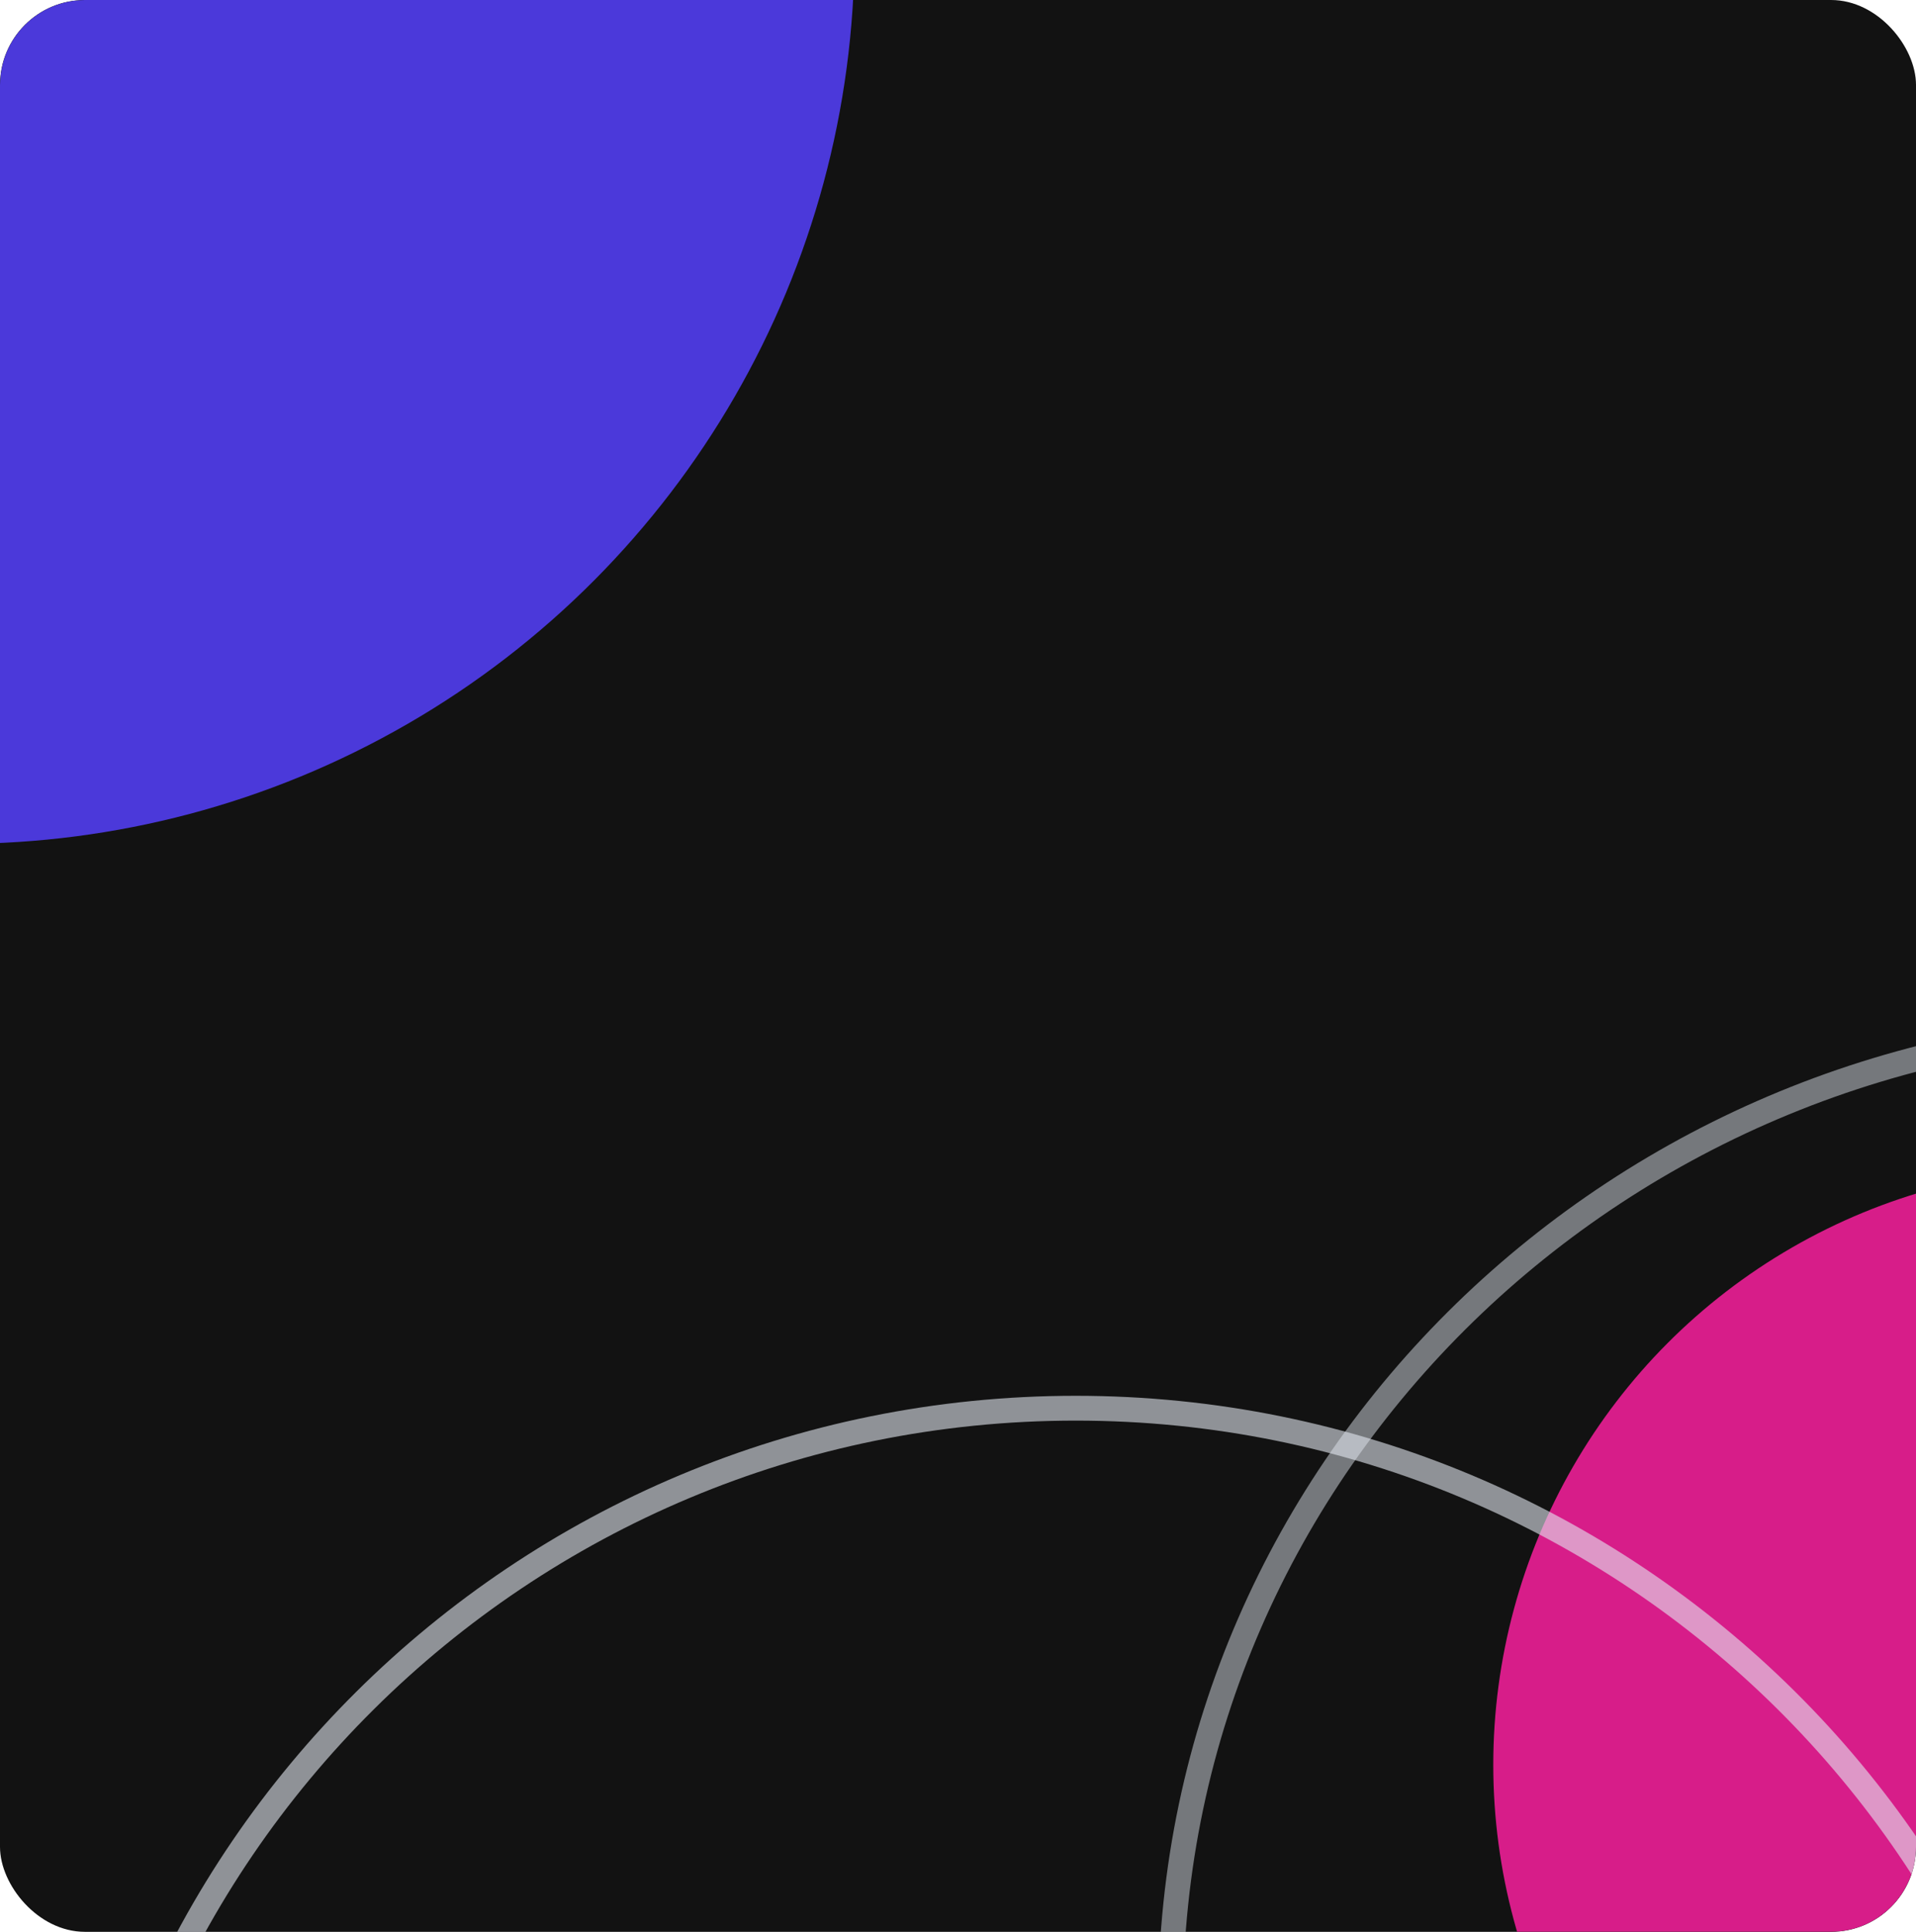<svg width="361" height="364" viewBox="0 0 361 364" fill="none" xmlns="http://www.w3.org/2000/svg">
<g clip-path="url(#clip0_37_1451)">
<rect width="361" height="364" rx="16" fill="#121212"/>
<g filter="url(#filter0_f_37_1451)">
<circle cx="393.884" cy="332.531" r="112.531" fill="#D71D89"/>
</g>
<path opacity="0.8" d="M599.257 377.541C599.257 479.214 514.543 561.744 409.907 561.744C305.271 561.744 220.557 479.214 220.557 377.541C220.557 275.868 305.271 193.337 409.907 193.337C514.543 193.337 599.257 275.868 599.257 377.541Z" stroke="#E2E8F0" stroke-opacity="0.6" stroke-width="4.675"/>
<path d="M392.038 453.353C392.038 557.176 307.278 641.369 202.688 641.369C98.097 641.369 13.337 557.176 13.337 453.353C13.337 349.53 98.097 265.337 202.688 265.337C307.278 265.337 392.038 349.53 392.038 453.353Z" stroke="#E2E8F0" stroke-opacity="0.6" stroke-width="4.675"/>
<g filter="url(#filter1_f_37_1451)">
<circle cx="-7.5" cy="-9.5" r="168.5" fill="#4B39DA"/>
</g>
</g>
<defs>
<filter id="filter0_f_37_1451" x="14.217" y="-47.135" width="759.333" height="759.332" filterUnits="userSpaceOnUse" color-interpolation-filters="sRGB">
<feFlood flood-opacity="0" result="BackgroundImageFix"/>
<feBlend mode="normal" in="SourceGraphic" in2="BackgroundImageFix" result="shape"/>
<feGaussianBlur stdDeviation="133.568" result="effect1_foregroundBlur_37_1451"/>
</filter>
<filter id="filter1_f_37_1451" x="-576" y="-578" width="1137" height="1137" filterUnits="userSpaceOnUse" color-interpolation-filters="sRGB">
<feFlood flood-opacity="0" result="BackgroundImageFix"/>
<feBlend mode="normal" in="SourceGraphic" in2="BackgroundImageFix" result="shape"/>
<feGaussianBlur stdDeviation="200" result="effect1_foregroundBlur_37_1451"/>
</filter>
<clipPath id="clip0_37_1451">
<rect width="361" height="364" rx="16" fill="white"/>
</clipPath>
</defs>
</svg>
